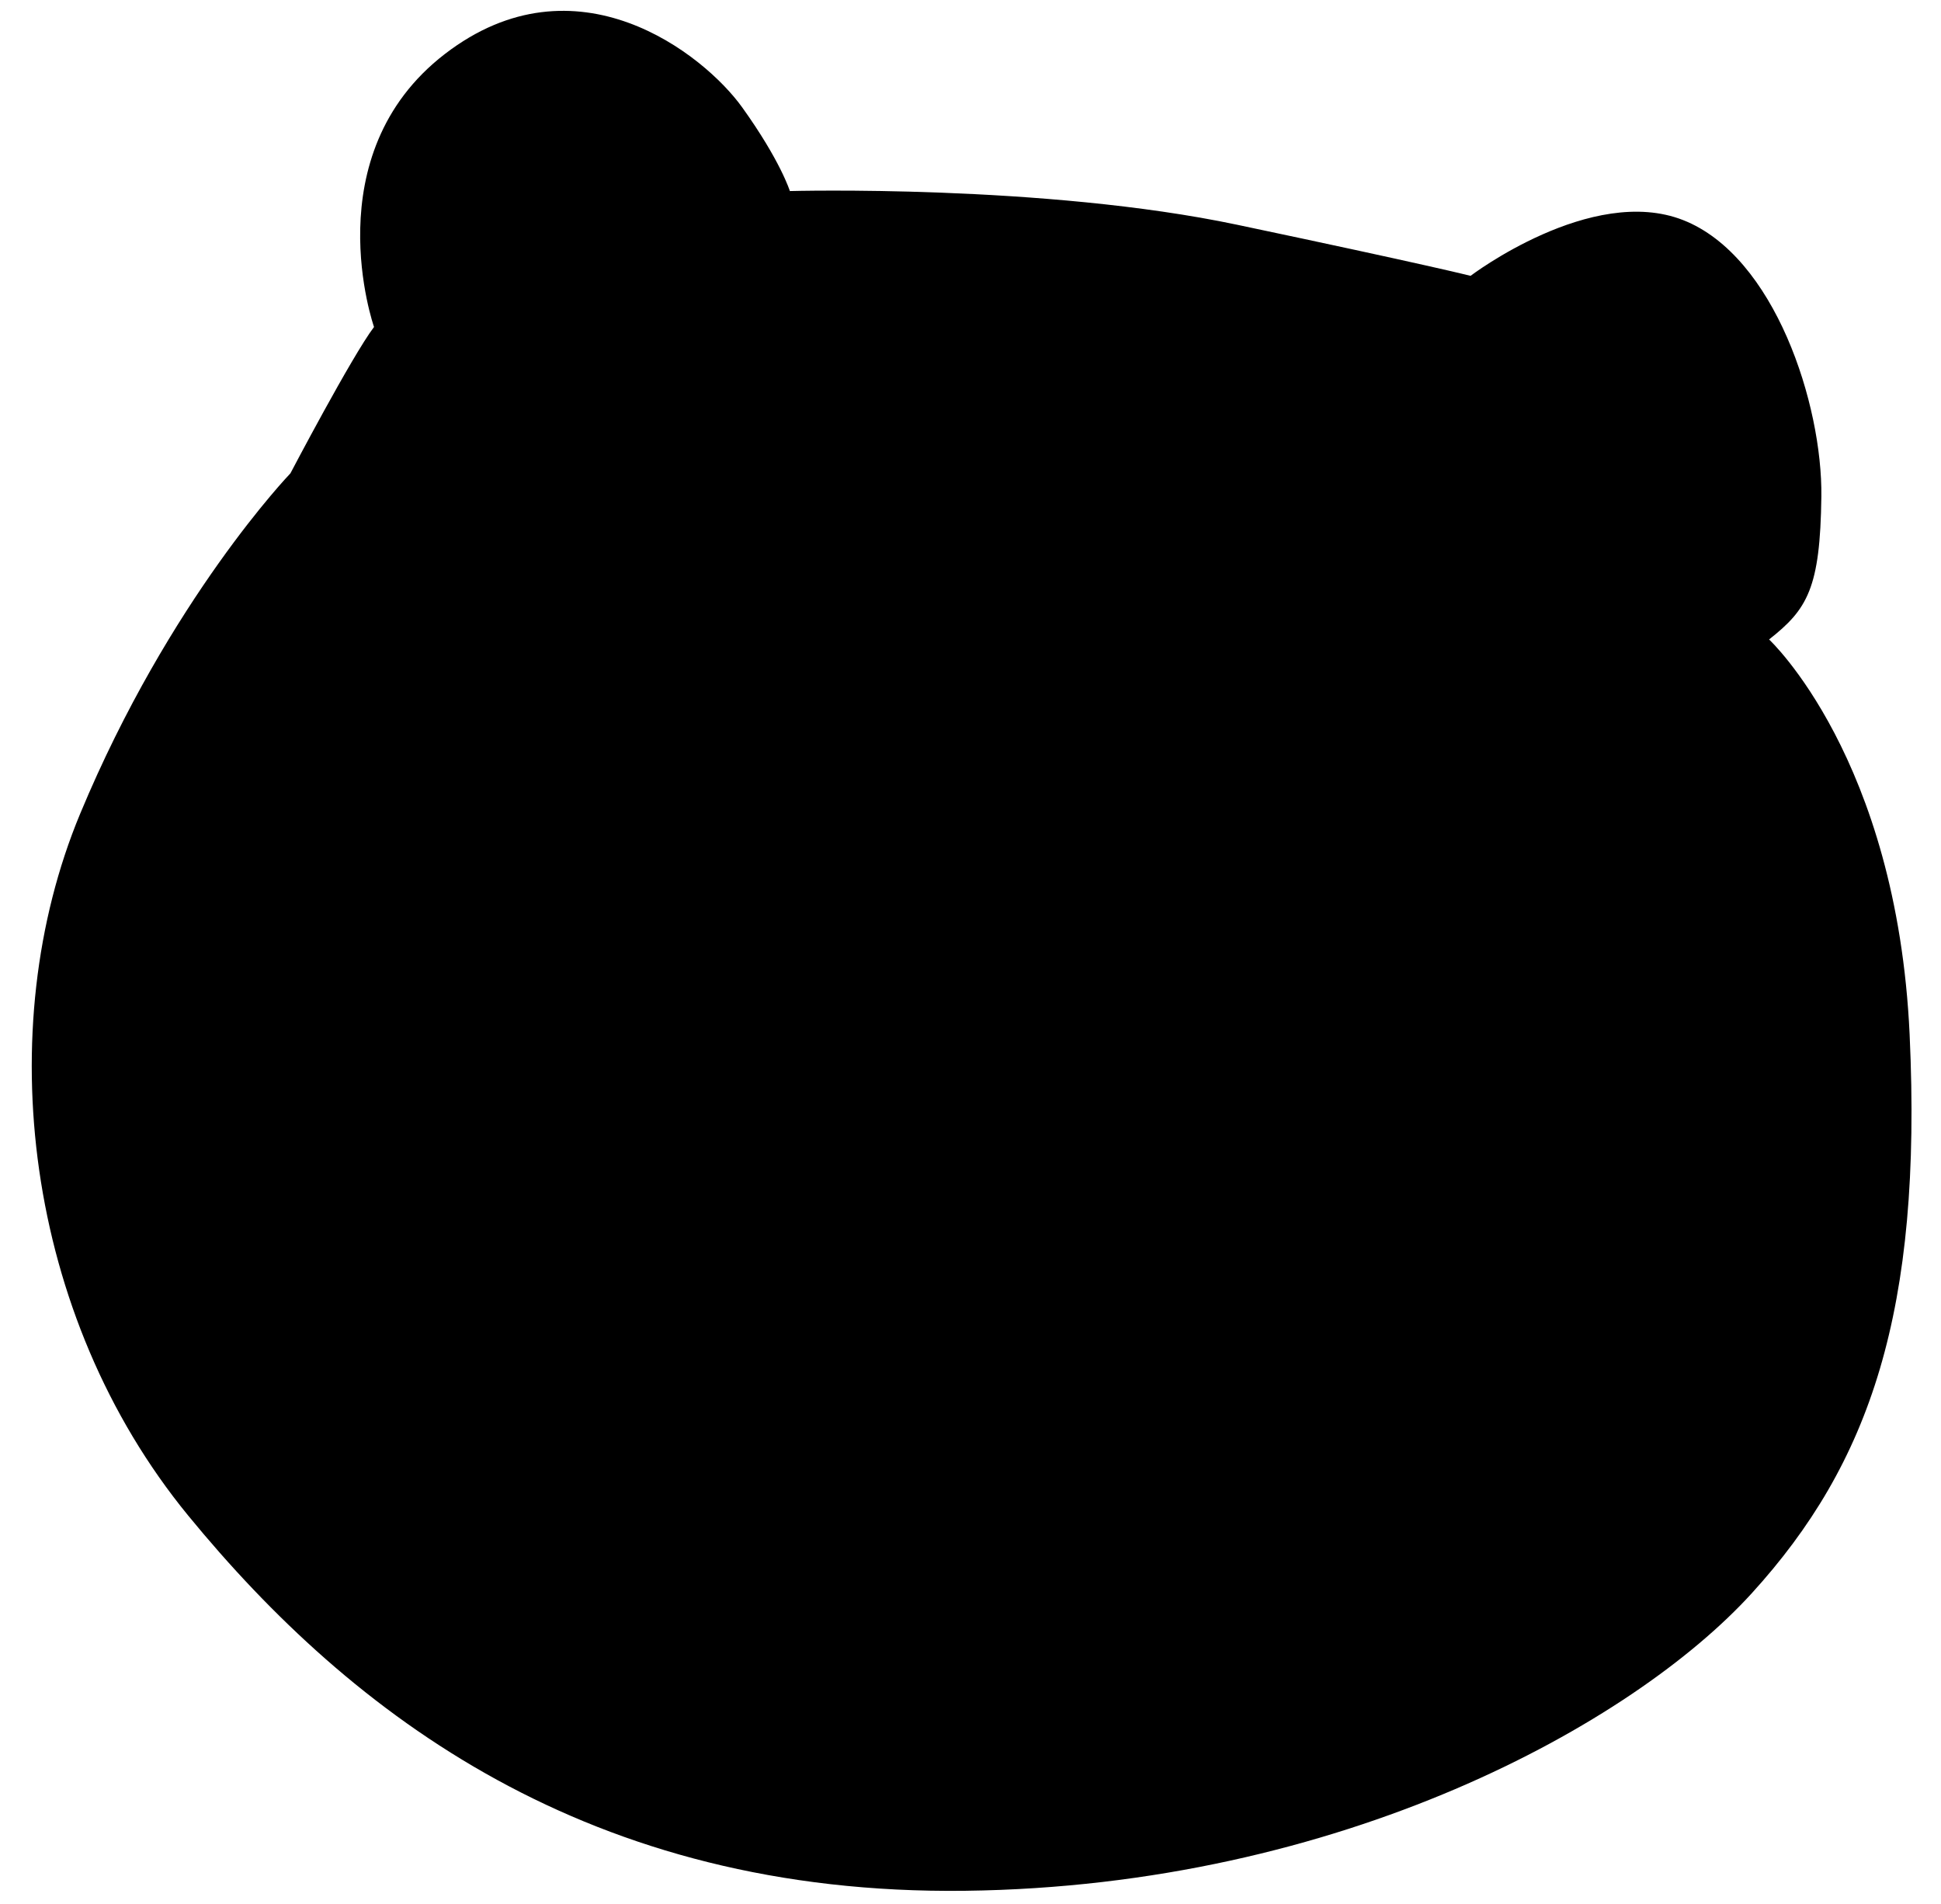 <?xml version="1.0" encoding="utf-8"?>
<!-- Generator: Adobe Illustrator 27.2.0, SVG Export Plug-In . SVG Version: 6.00 Build 0)  -->
<svg version="1.1" id="레이어_1" xmlns="http://www.w3.org/2000/svg" xmlns:xlink="http://www.w3.org/1999/xlink" x="0px"
	 y="0px" viewBox="0 0 538.31 528.05" style="enable-background:new 0 0 538.31 528.05;" xml:space="preserve">
<path d="M103.73,90.67c0,0-16.75-47.68,19.65-75.7s71.84,0,82.47,14.82c10.63,14.82,13.21,23.19,13.21,23.19s70.55-1.93,124.03,9.34
	s64.75,14.17,64.75,14.17s33.5-25.45,58.95-15.46s38.66,51.22,38.34,76.67s-3.87,31.25-14.5,39.62c0,0,35.44,32.89,38.98,109.57
	c3.54,76.67-10.95,118.87-43.81,154.95s-113.72,81.18-218.09,82.47S97.61,475.67,52.19,420.26S-2.58,285.25,22.23,225.65
	s58.31-94.39,58.31-94.39S97.61,98.73,103.73,90.67z"/>
</svg>
